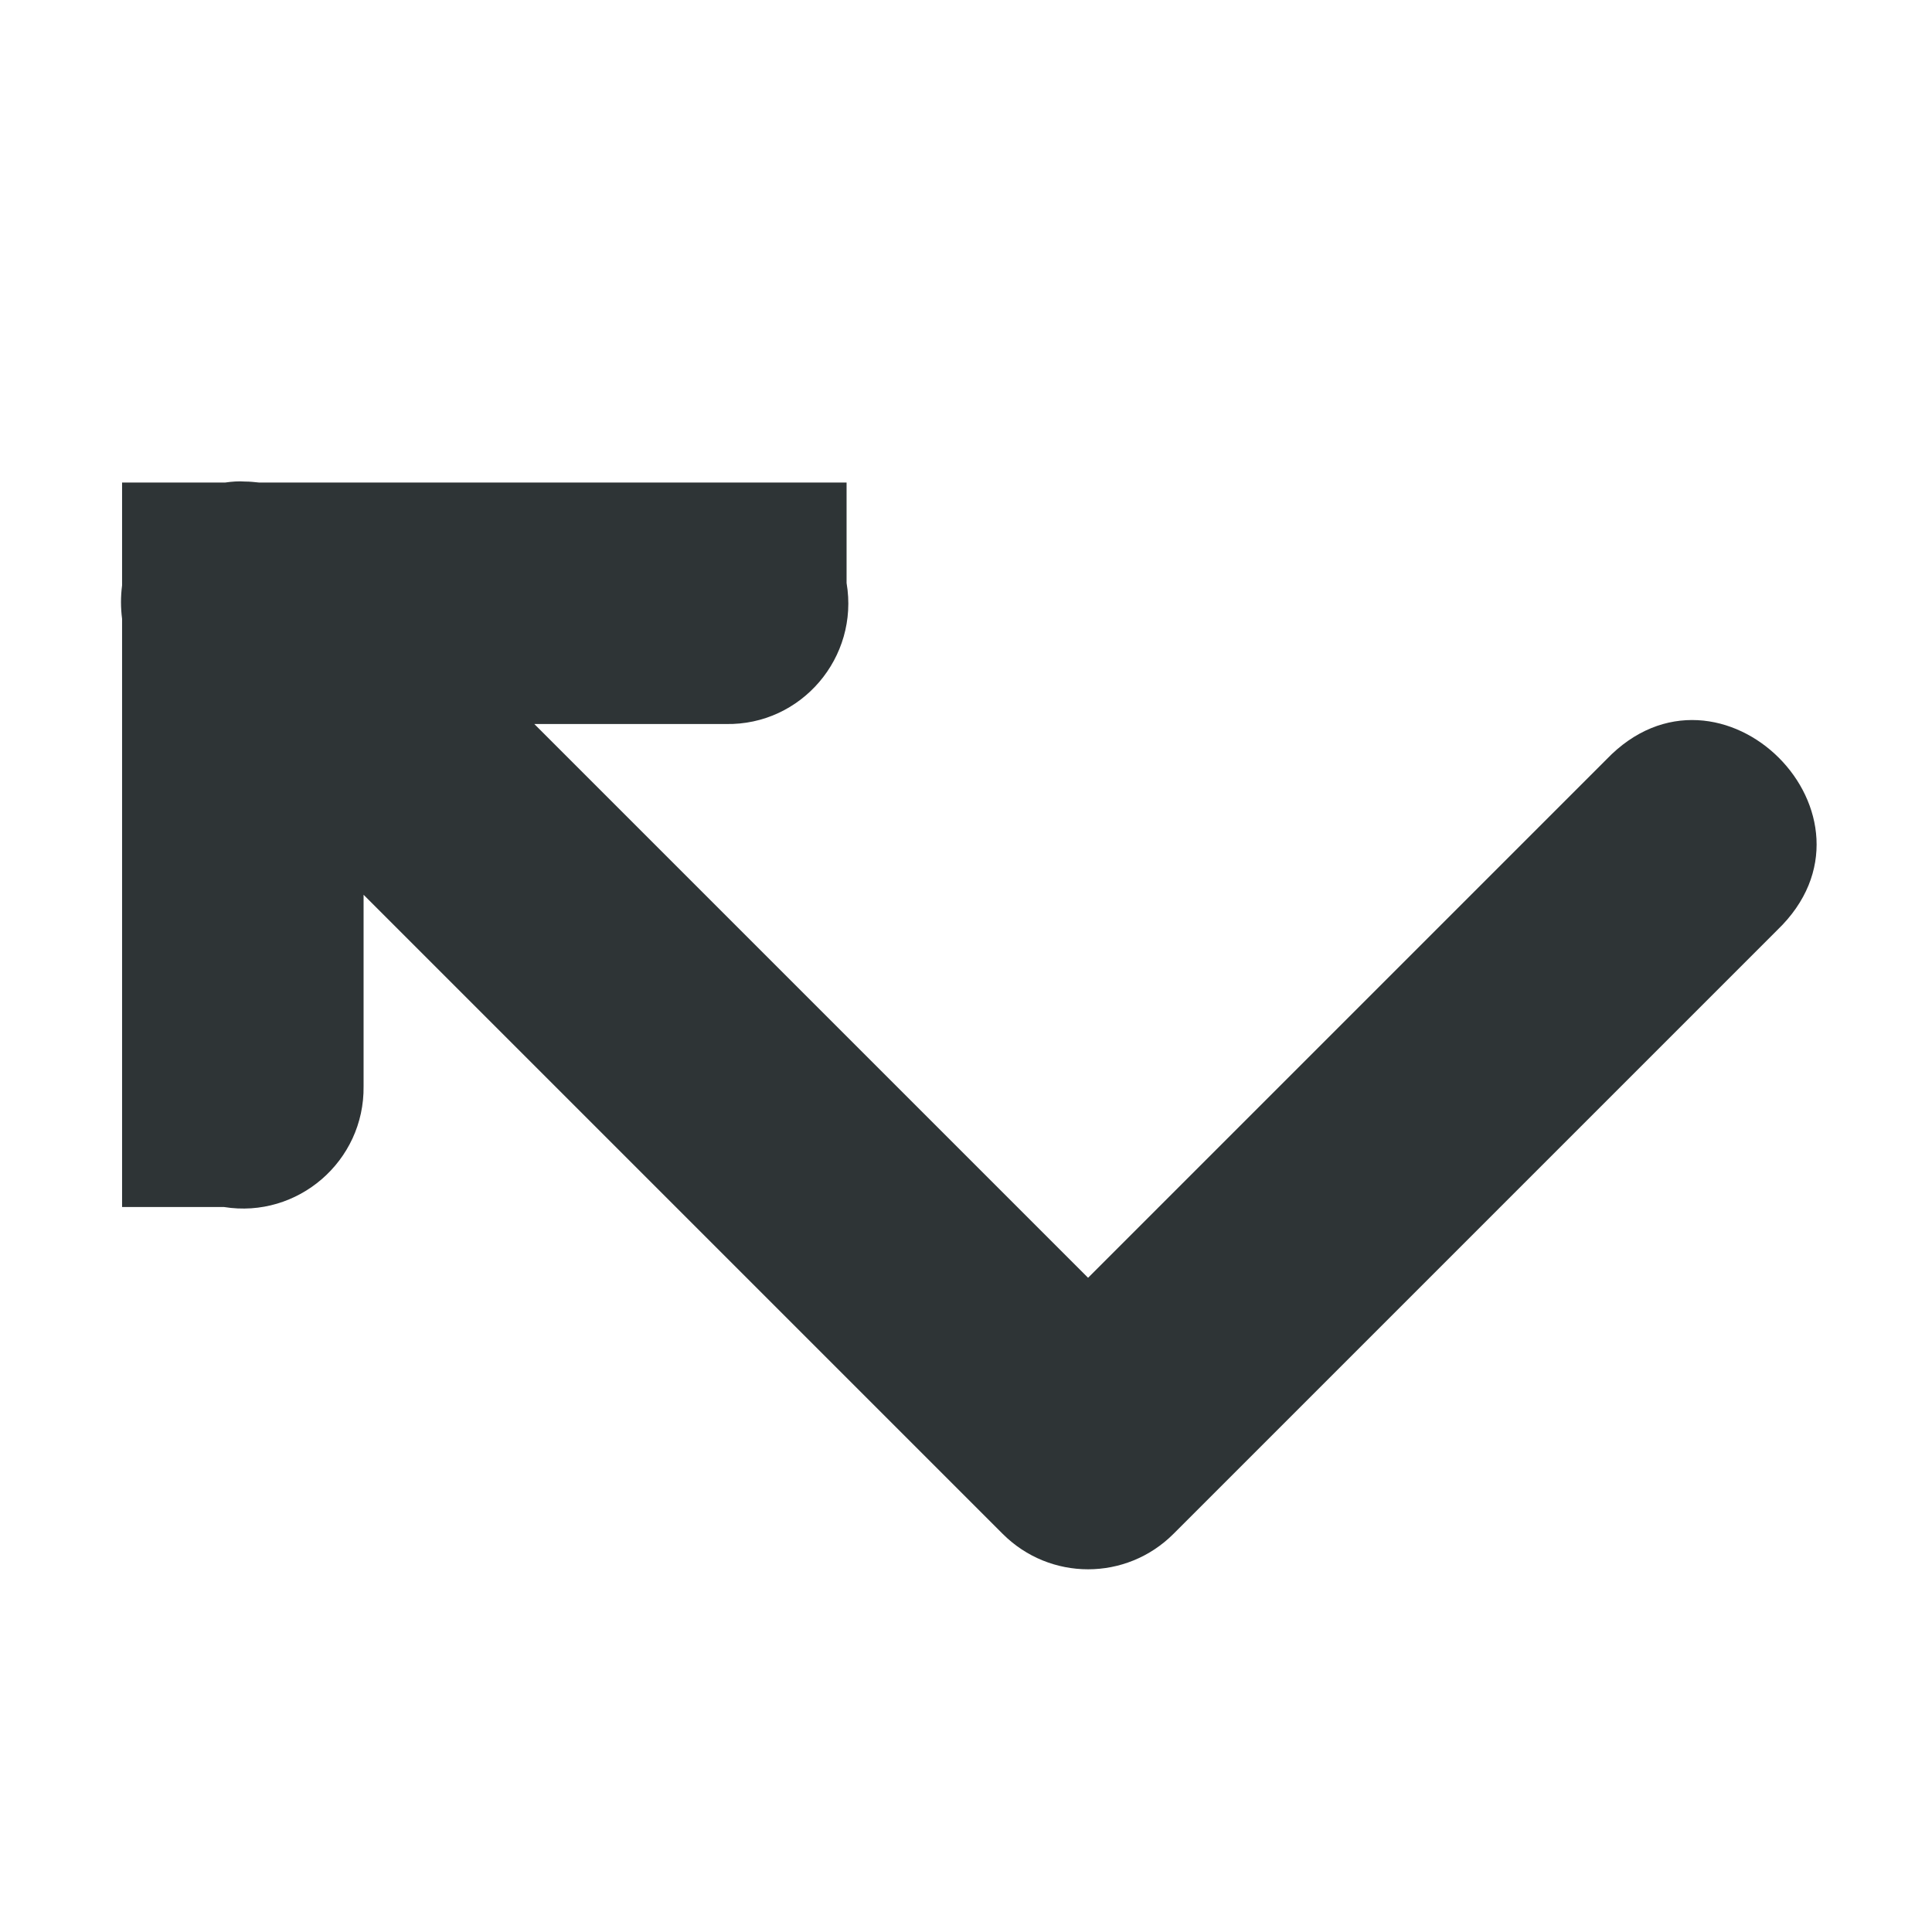 <?xml version="1.0" encoding="UTF-8"?>
<svg height="16px" viewBox="0 0 16 16" width="16px" xmlns="http://www.w3.org/2000/svg">
    <path d="m 2.031 3.988 c 0.039 0 0.074 0.004 0.113 0.008 h 4.867 v 0.832 c 0.105 0.617 -0.375 1.18 -1 1.168 h -1.586 l 4.586 4.586 l 4.293 -4.293 c 0.941 -0.98 2.395 0.473 1.414 1.414 l -5 5 c -0.391 0.391 -1.023 0.391 -1.414 0 l -5.293 -5.293 v 1.586 c 0.008 0.621 -0.547 1.098 -1.156 1 h -0.844 v -4.871 c -0.012 -0.094 -0.012 -0.184 0 -0.277 v -0.852 h 0.855 c 0.055 -0.008 0.109 -0.012 0.164 -0.008 z m 0 0" fill="#2e3436"/>
</svg>
